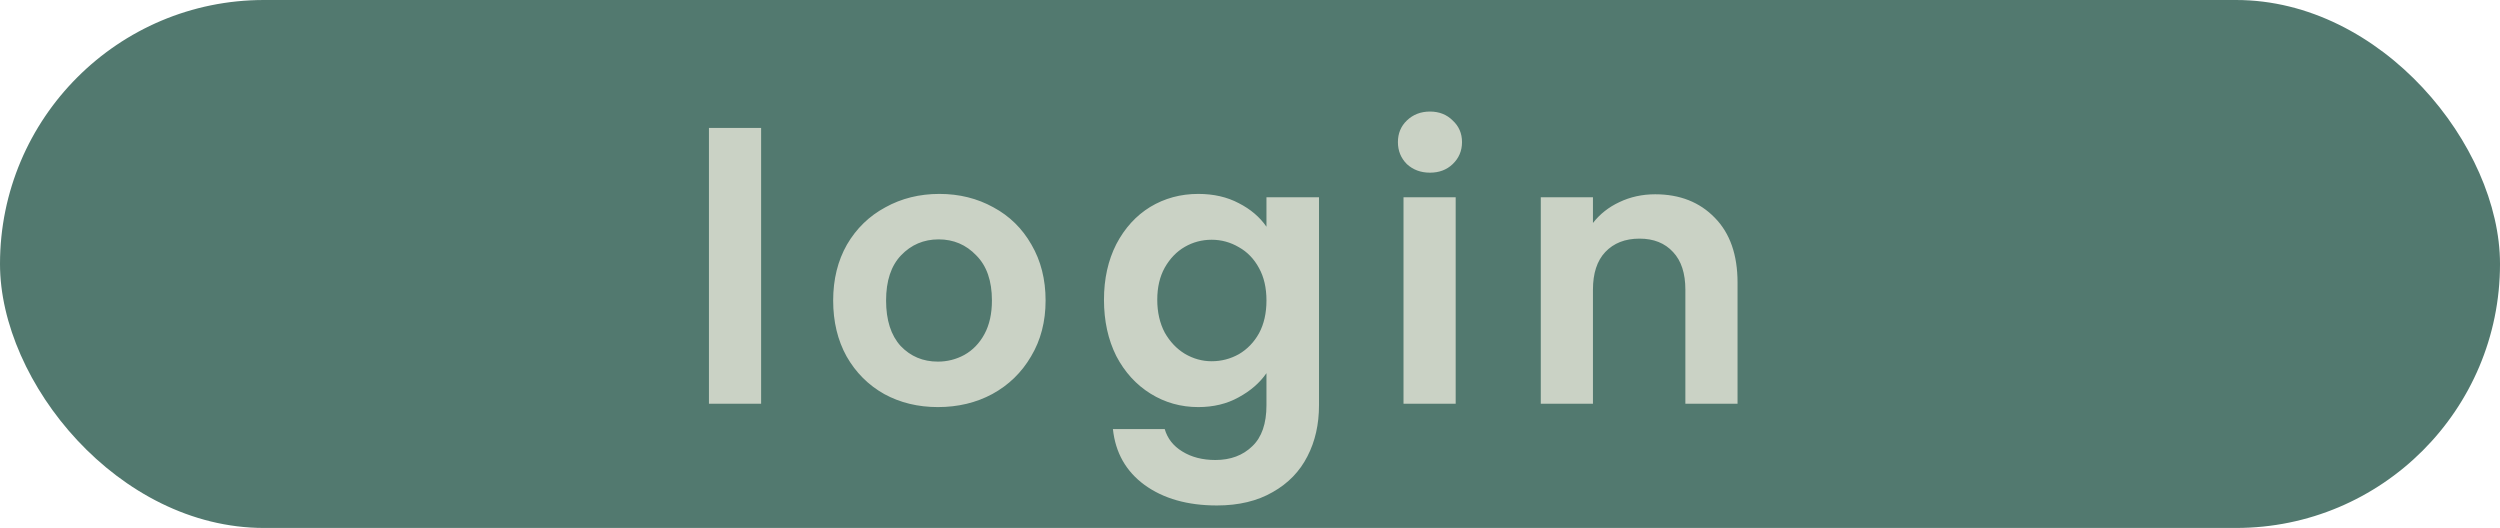 <svg width="161" height="34" viewBox="0 0 161 34" fill="none" xmlns="http://www.w3.org/2000/svg">
<rect width="161" height="34" rx="17" fill="#52796F"/>
<path d="M49.016 8.24V26H45.656V8.24H49.016ZM60.4 26.216C59.12 26.216 57.968 25.936 56.944 25.376C55.92 24.8 55.112 23.992 54.52 22.952C53.944 21.912 53.656 20.712 53.656 19.352C53.656 17.992 53.952 16.792 54.544 15.752C55.152 14.712 55.976 13.912 57.016 13.352C58.056 12.776 59.216 12.488 60.496 12.488C61.776 12.488 62.936 12.776 63.976 13.352C65.016 13.912 65.832 14.712 66.424 15.752C67.032 16.792 67.336 17.992 67.336 19.352C67.336 20.712 67.024 21.912 66.4 22.952C65.792 23.992 64.96 24.8 63.904 25.376C62.864 25.936 61.696 26.216 60.4 26.216ZM60.4 23.288C61.008 23.288 61.576 23.144 62.104 22.856C62.648 22.552 63.08 22.104 63.4 21.512C63.72 20.92 63.88 20.2 63.88 19.352C63.88 18.088 63.544 17.12 62.872 16.448C62.216 15.76 61.408 15.416 60.448 15.416C59.488 15.416 58.68 15.76 58.024 16.448C57.384 17.12 57.064 18.088 57.064 19.352C57.064 20.616 57.376 21.592 58 22.28C58.64 22.952 59.44 23.288 60.4 23.288ZM77.168 12.488C78.16 12.488 79.032 12.688 79.784 13.088C80.536 13.472 81.128 13.976 81.56 14.6V12.704H84.944V26.096C84.944 27.328 84.696 28.424 84.2 29.384C83.704 30.36 82.96 31.128 81.968 31.688C80.976 32.264 79.776 32.552 78.368 32.552C76.48 32.552 74.928 32.112 73.712 31.232C72.512 30.352 71.832 29.152 71.672 27.632H75.008C75.184 28.24 75.56 28.72 76.136 29.072C76.728 29.44 77.44 29.624 78.272 29.624C79.248 29.624 80.04 29.328 80.648 28.736C81.256 28.16 81.56 27.28 81.56 26.096V24.032C81.128 24.656 80.528 25.176 79.76 25.592C79.008 26.008 78.144 26.216 77.168 26.216C76.048 26.216 75.024 25.928 74.096 25.352C73.168 24.776 72.432 23.968 71.888 22.928C71.36 21.872 71.096 20.664 71.096 19.304C71.096 17.96 71.36 16.768 71.888 15.728C72.432 14.688 73.16 13.888 74.072 13.328C75 12.768 76.032 12.488 77.168 12.488ZM81.56 19.352C81.56 18.536 81.4 17.84 81.08 17.264C80.76 16.672 80.328 16.224 79.784 15.92C79.24 15.6 78.656 15.44 78.032 15.44C77.408 15.44 76.832 15.592 76.304 15.896C75.776 16.2 75.344 16.648 75.008 17.24C74.688 17.816 74.528 18.504 74.528 19.304C74.528 20.104 74.688 20.808 75.008 21.416C75.344 22.008 75.776 22.464 76.304 22.784C76.848 23.104 77.424 23.264 78.032 23.264C78.656 23.264 79.24 23.112 79.784 22.808C80.328 22.488 80.76 22.04 81.08 21.464C81.4 20.872 81.56 20.168 81.56 19.352ZM92.09 11.12C91.498 11.12 91.002 10.936 90.602 10.568C90.218 10.184 90.026 9.712 90.026 9.152C90.026 8.592 90.218 8.128 90.602 7.76C91.002 7.376 91.498 7.184 92.09 7.184C92.682 7.184 93.17 7.376 93.554 7.76C93.954 8.128 94.154 8.592 94.154 9.152C94.154 9.712 93.954 10.184 93.554 10.568C93.17 10.936 92.682 11.12 92.09 11.12ZM93.746 12.704V26H90.386V12.704H93.746ZM106.594 12.512C108.178 12.512 109.458 13.016 110.434 14.024C111.41 15.016 111.898 16.408 111.898 18.2V26H108.538V18.656C108.538 17.6 108.274 16.792 107.746 16.232C107.218 15.656 106.498 15.368 105.586 15.368C104.658 15.368 103.922 15.656 103.378 16.232C102.85 16.792 102.586 17.6 102.586 18.656V26H99.226V12.704H102.586V14.36C103.034 13.784 103.602 13.336 104.29 13.016C104.994 12.68 105.762 12.512 106.594 12.512Z" fill="#CAD2C5"/>
</svg>
